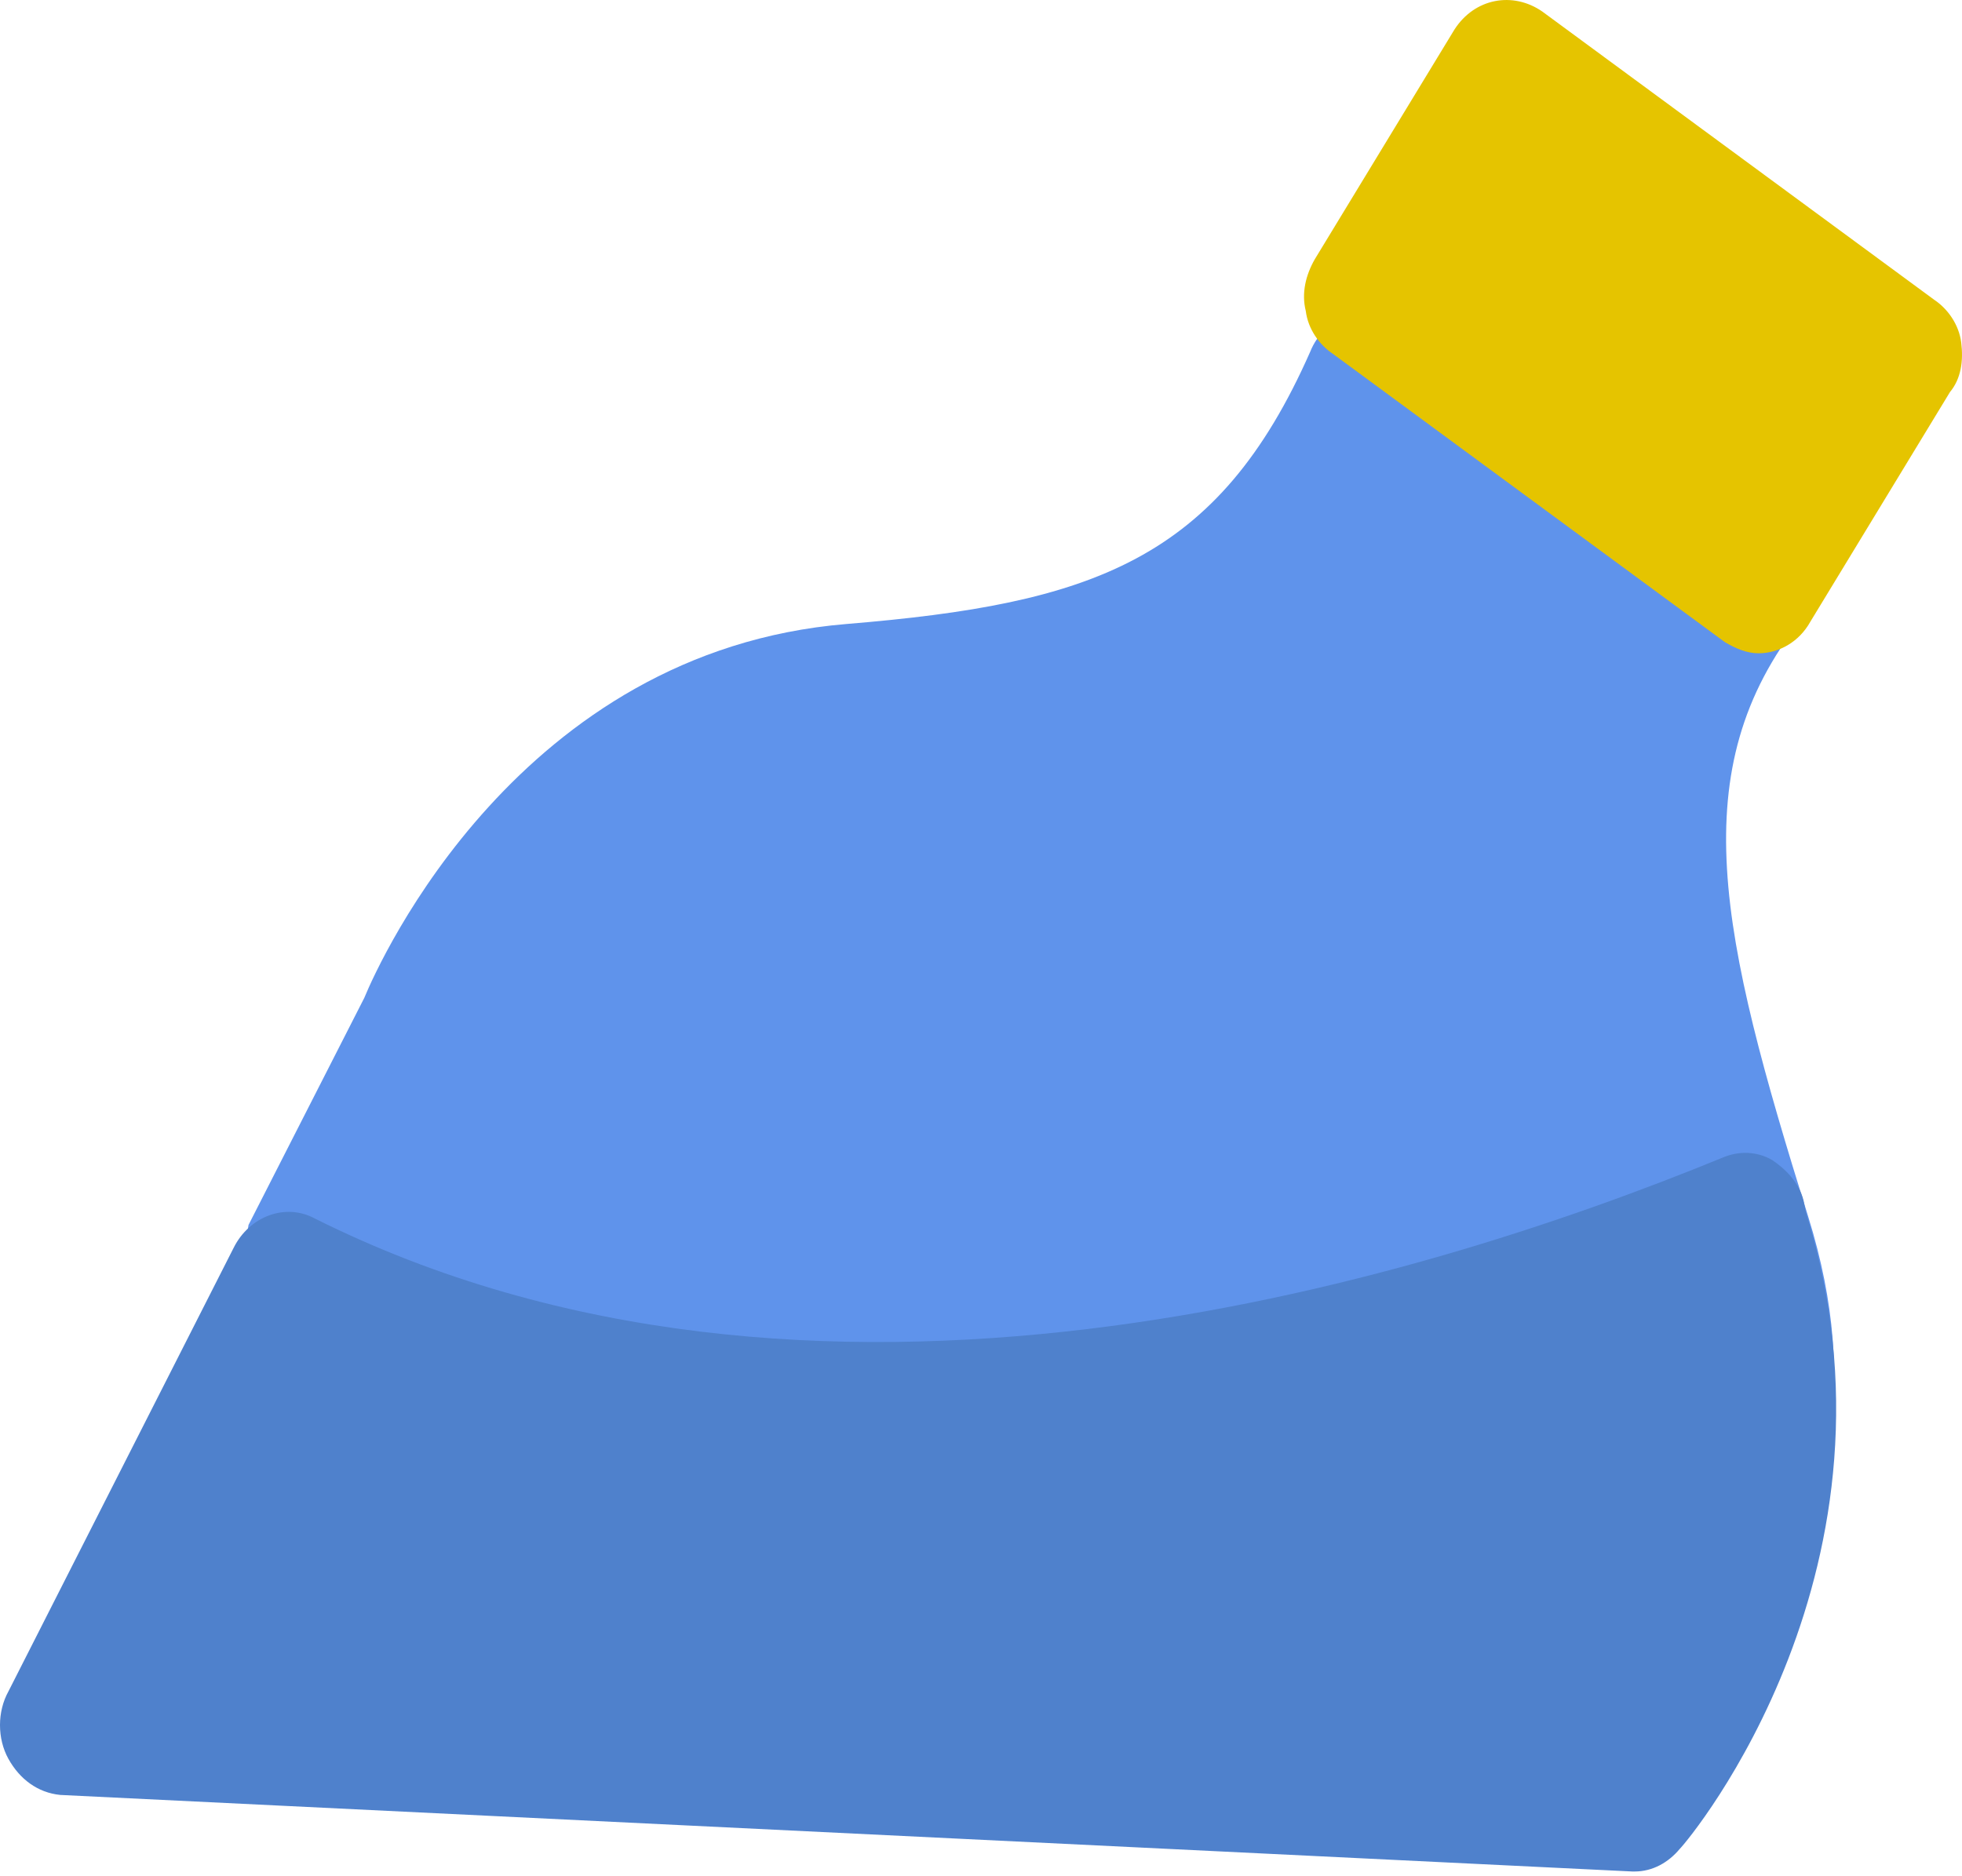 <svg version="1.1" id="图层_1" x="0px" y="0px" width="87.11px" height="83.312px" viewBox="0 0 87.11 83.312" enable-background="new 0 0 87.11 83.312" xml:space="preserve" xmlns="http://www.w3.org/2000/svg" xmlns:xlink="http://www.w3.org/1999/xlink" xmlns:xml="http://www.w3.org/XML/1998/namespace">
  <path fill="#5F93EB" d="M79.775,23.112c-1.2-1.1-2.9-1-3.9,0.3c-0.2,0.2-0.4,0.5-0.5,0.7l-6.63-9.637c0.6-1.5-5.57,0.437-6.87-0.263
	c-1.4-0.7-3.1-0.1-3.7,1.4c-4.1,9.3-9.7,11.2-20.6,12.1c-14.5,1.2-20.7,14.9-21.4,16.6l-5.141,10.087L8.209,71.887
	c-0.5,0.9-4.629,3.745-4.129,4.645s4.935-0.487,5.935-0.387L61.242,75.5l9.262,1.516c0.8,0,1.5-0.4,2-1
	c0.4-0.5,12.672-6.304,7.772-22.004c-3.9-12.5-5.6-19.8-0.3-26.5C80.975,26.212,80.875,24.212,79.775,23.112z" class="color c1"/>
  <path fill="#4F81CC" enable-background="new    " d="M80.175,53.812l-0.1-0.5c-0.2-0.8-0.8-1.4-1.4-1.8c-0.7-0.4-1.5-0.4-2.2-0.1
	c-13.9,5.7-40.5,13.7-62.5,2.7c-1.3-0.7-2.9-0.1-3.6,1.3l-10,19.7c-0.5,0.9-0.5,2.1,0,3s1.3,1.5,2.3,1.6l69.8,3.4h0.1
	c0.8,0,1.5-0.4,2-1C75.075,81.612,85.075,69.512,80.175,53.812z" class="color c2"/>
  <path fill="#E5C400" d="M87.075,15.212c-0.1-0.8-0.6-1.5-1.2-1.9l-17.4-12.8c-1.3-0.9-3-0.6-3.9,0.8l-6.2,10.2
	c-0.4,0.7-0.6,1.5-0.4,2.3c0.1,0.8,0.6,1.5,1.2,1.9l17.4,12.8c0.5,0.3,1,0.5,1.5,0.5c0.9,0,1.8-0.5,2.3-1.4l6.2-10.2
	C87.075,16.812,87.175,16.012,87.075,15.212z" class="color c3"/>
</svg>